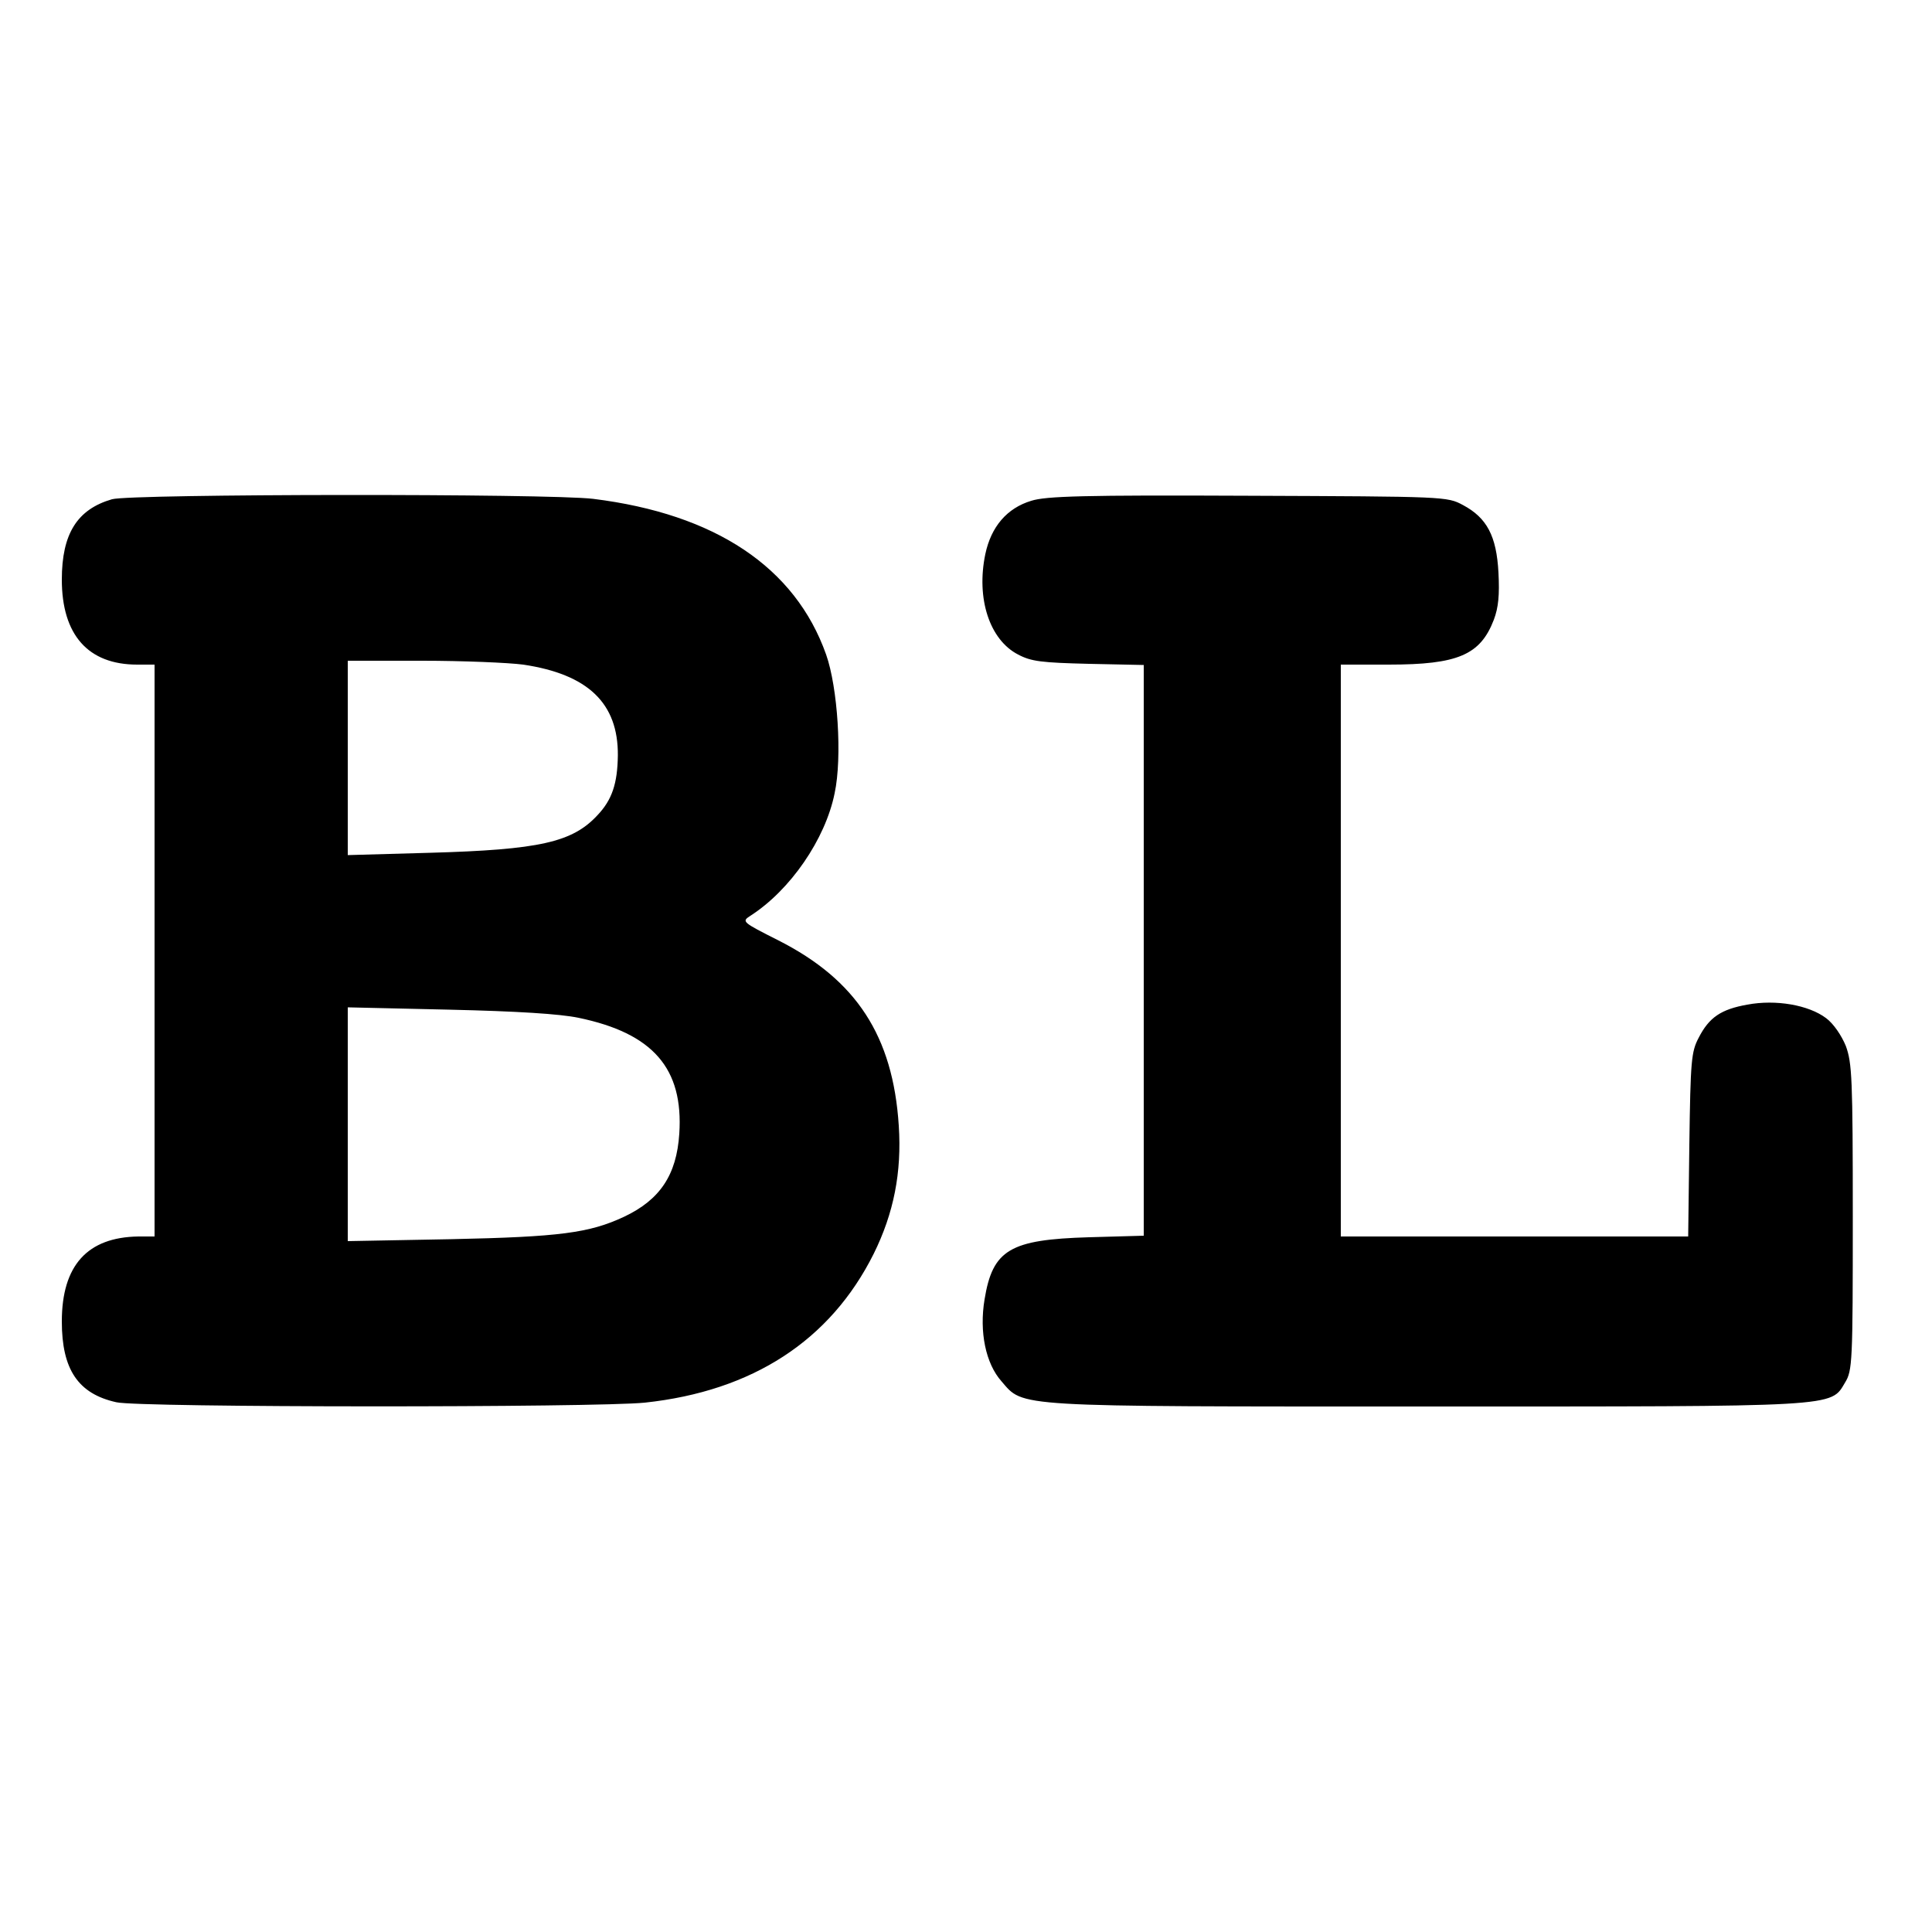 <svg version="1" xmlns="http://www.w3.org/2000/svg" width="666.667" height="666.667" viewBox="0 0 500 500"><path d="M29 129.2c-9 2.6-13 8.9-13 20.8 0 14.3 6.8 22 19.5 22H40v148h-4.2c-13.2.2-19.8 7.5-19.8 22 0 12.4 4.2 18.7 14.1 20.9 5.8 1.4 124.2 1.4 136.8.1 27.9-3 48-16.1 59.2-38.5 5.2-10.5 7.3-21.1 6.5-33.2-1.5-23.2-11-37.7-31.1-47.9-9.5-4.8-9.6-4.9-7.3-6.4 10.3-6.6 19.4-19.8 21.8-31.7 2-9.3.8-27.4-2.2-35.9-8-22.6-28.7-36.4-60.3-40.3-11.5-1.4-119.5-1.3-124.5.1zM135.4 172c16.8 2.5 24.6 10 24.5 23.5-.1 7.3-1.5 11.5-5.3 15.5-6.5 7-15 8.9-43.3 9.7l-21.3.6V171h19.3c10.5 0 22.3.5 26.1 1zm14.3 91.4c19.3 4 27.2 13.1 26.1 30-.7 10.7-5 17.1-14.3 21.5-9 4.2-16.6 5.2-44.7 5.8l-26.8.5v-60.5l26.3.6c17.6.4 28.6 1.1 33.4 2.1zM266.9 129.6c-6.3 1.9-10.4 6.7-11.9 13.8-2.4 11.5 1.1 22.2 8.5 26 3.4 1.8 6.1 2.1 18.3 2.4l14.2.3v147.7l-14.2.4c-20.4.6-24.9 3.2-27 16.1-1.4 8.4.3 16.6 4.4 21.2 5.8 6.7 2.3 6.5 109.8 6.5 107.4 0 104.7.2 108.5-6.2 1.9-3.1 2-5.2 2-42.8 0-36-.2-39.9-1.8-44.3-1.1-2.7-3.2-5.8-5.1-7.2-4.5-3.4-13-4.9-20.4-3.5-6.8 1.2-9.9 3.3-12.6 8.6-1.9 3.6-2.1 5.9-2.4 27.6l-.3 23.8H347V172h12.4c17.9 0 23.7-2.5 27.2-11.6 1.2-3.2 1.5-6.4 1.2-12.2-.5-9.5-3-14.2-9.2-17.5-4.1-2.2-4.5-2.2-55.6-2.4-42.6-.2-52.3.1-56.1 1.3z"/></svg>